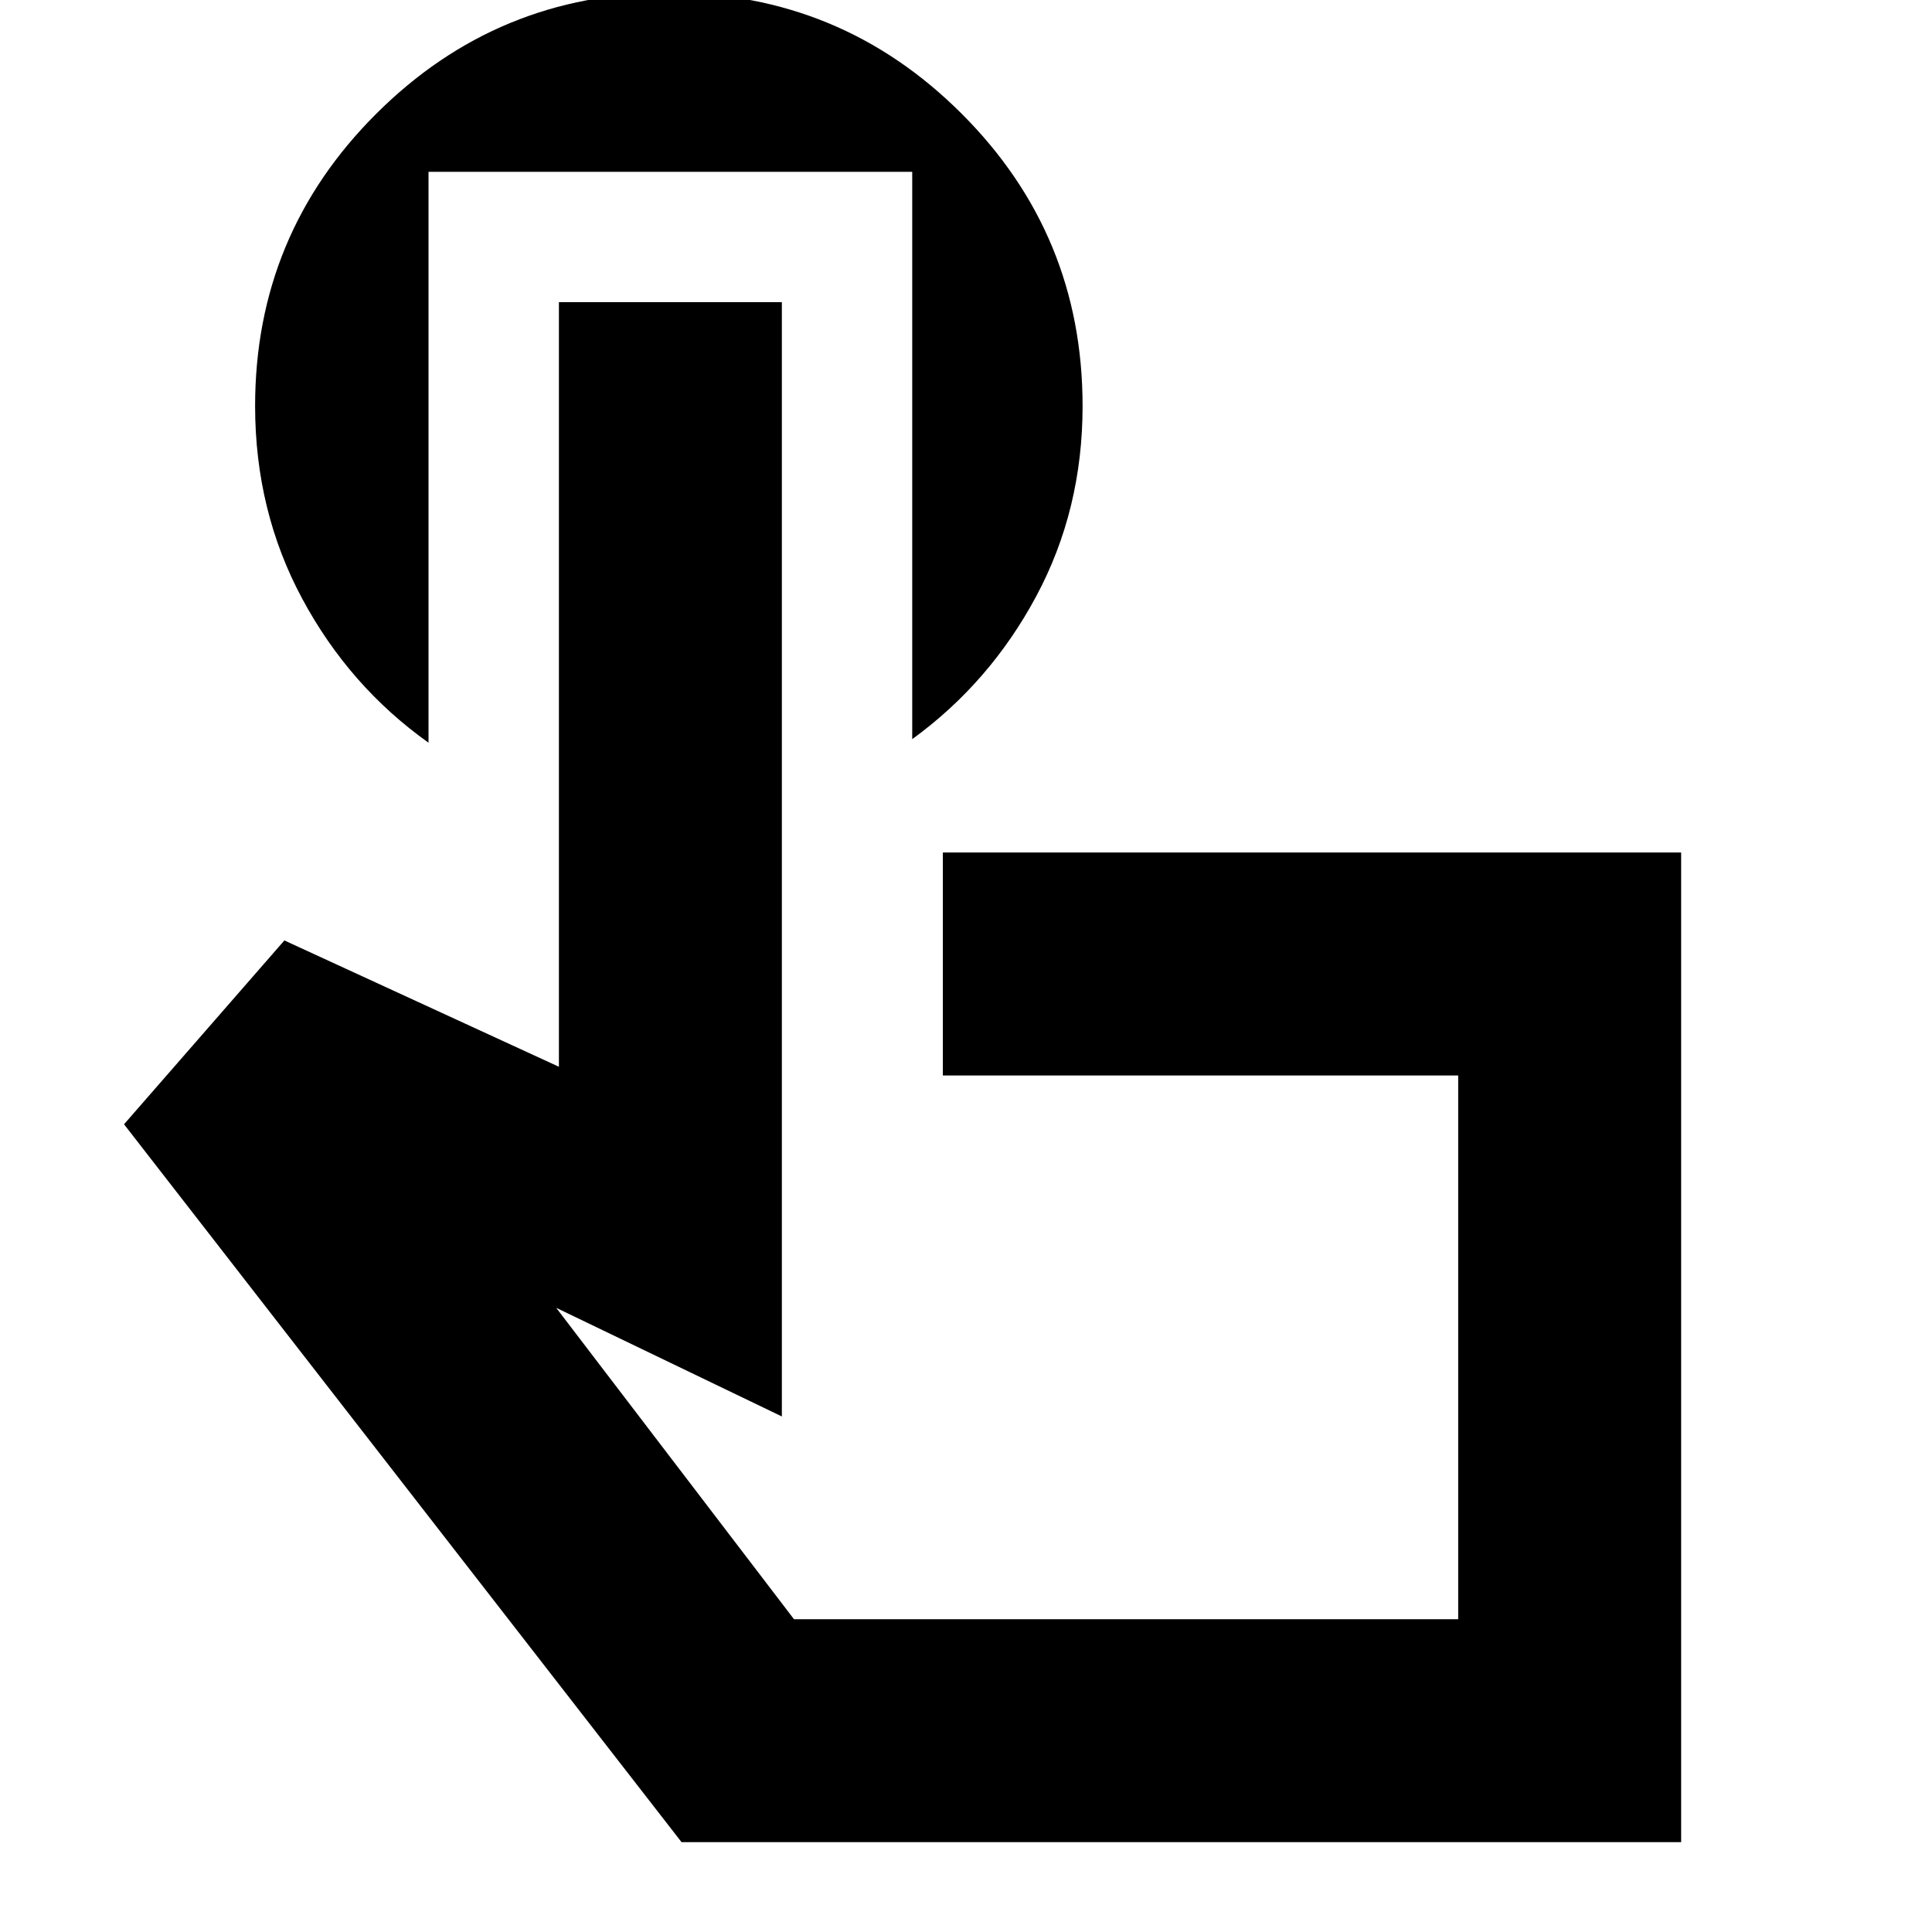 <svg xmlns="http://www.w3.org/2000/svg" height="24" viewBox="0 -960 960 960" width="24"><path d="M835.35-44.65h-496.7L61.63-401.35l79.67-91.35 136.42 62.77v-379.92H388.5v553.68l-112.13-53.98 118.15 154.72h330.05v-270.18H468.5v-110.78h366.85v491.74ZM559.54-290.76ZM212.93-874.63v283.67q-39.32-27.95-62.75-71.53-23.42-43.58-23.42-95.75 0-85.22 60.24-145.28 60.24-60.07 145.47-60.07 85.23 0 145.35 60.07 60.11 60.06 60.11 145.28 0 51.52-23.02 94.49-23.02 42.97-61.63 71.03v-281.91H212.93Z"/></svg>